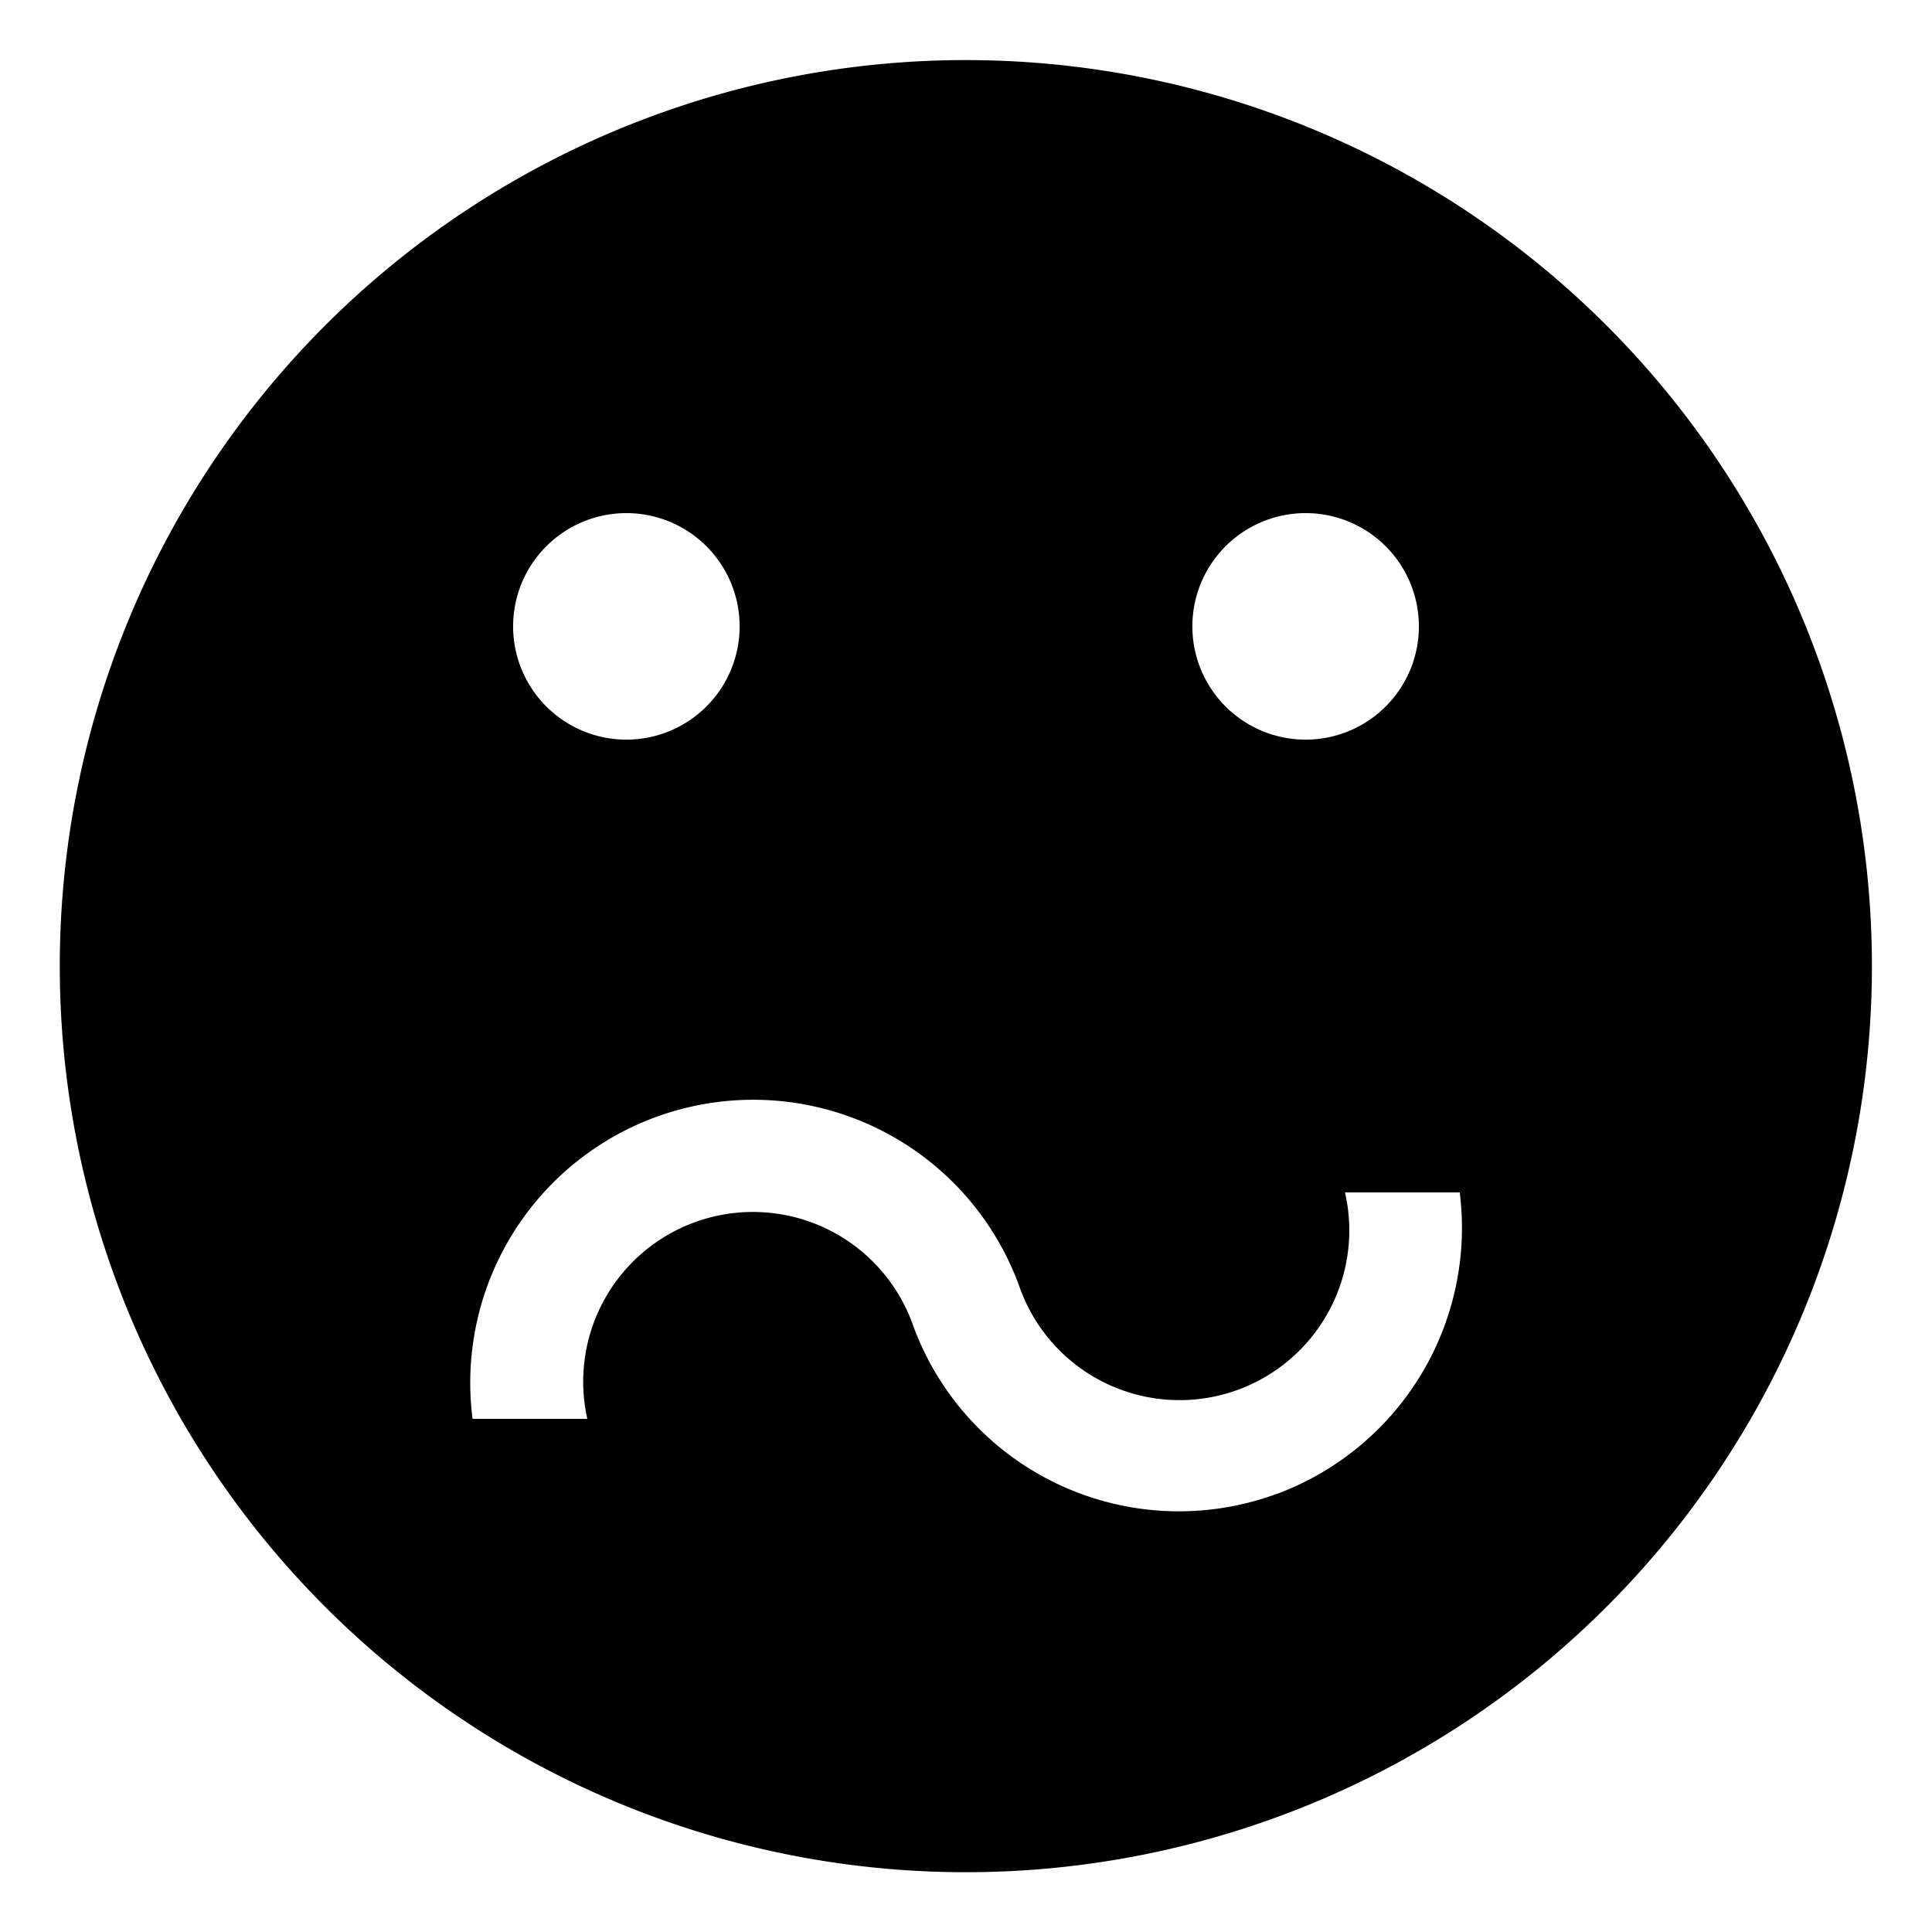 <svg id="Icon_Pack_1B-" data-name="Icon Pack 1B-" xmlns="http://www.w3.org/2000/svg" viewBox="0 0 64.31 64.31"><path d="M32.16,2A30.16,30.16,0,1,0,62.31,32.16,30.16,30.16,0,0,0,32.16,2Zm11.3,15.08a3.77,3.77,0,1,1-3.77,3.77A3.77,3.77,0,0,1,43.46,17.08Zm-22.61,0a3.77,3.77,0,1,1-3.77,3.77A3.77,3.77,0,0,1,20.85,17.08ZM42.46,49.74a9.42,9.42,0,0,1-12.07-5.63,5.65,5.65,0,0,0-10.84,3.12H15.73a9.42,9.42,0,0,1,18.2-4.41,5.65,5.65,0,0,0,10.84-3.13h3.82a9.45,9.45,0,0,1-6.12,10.05Z"/></svg>